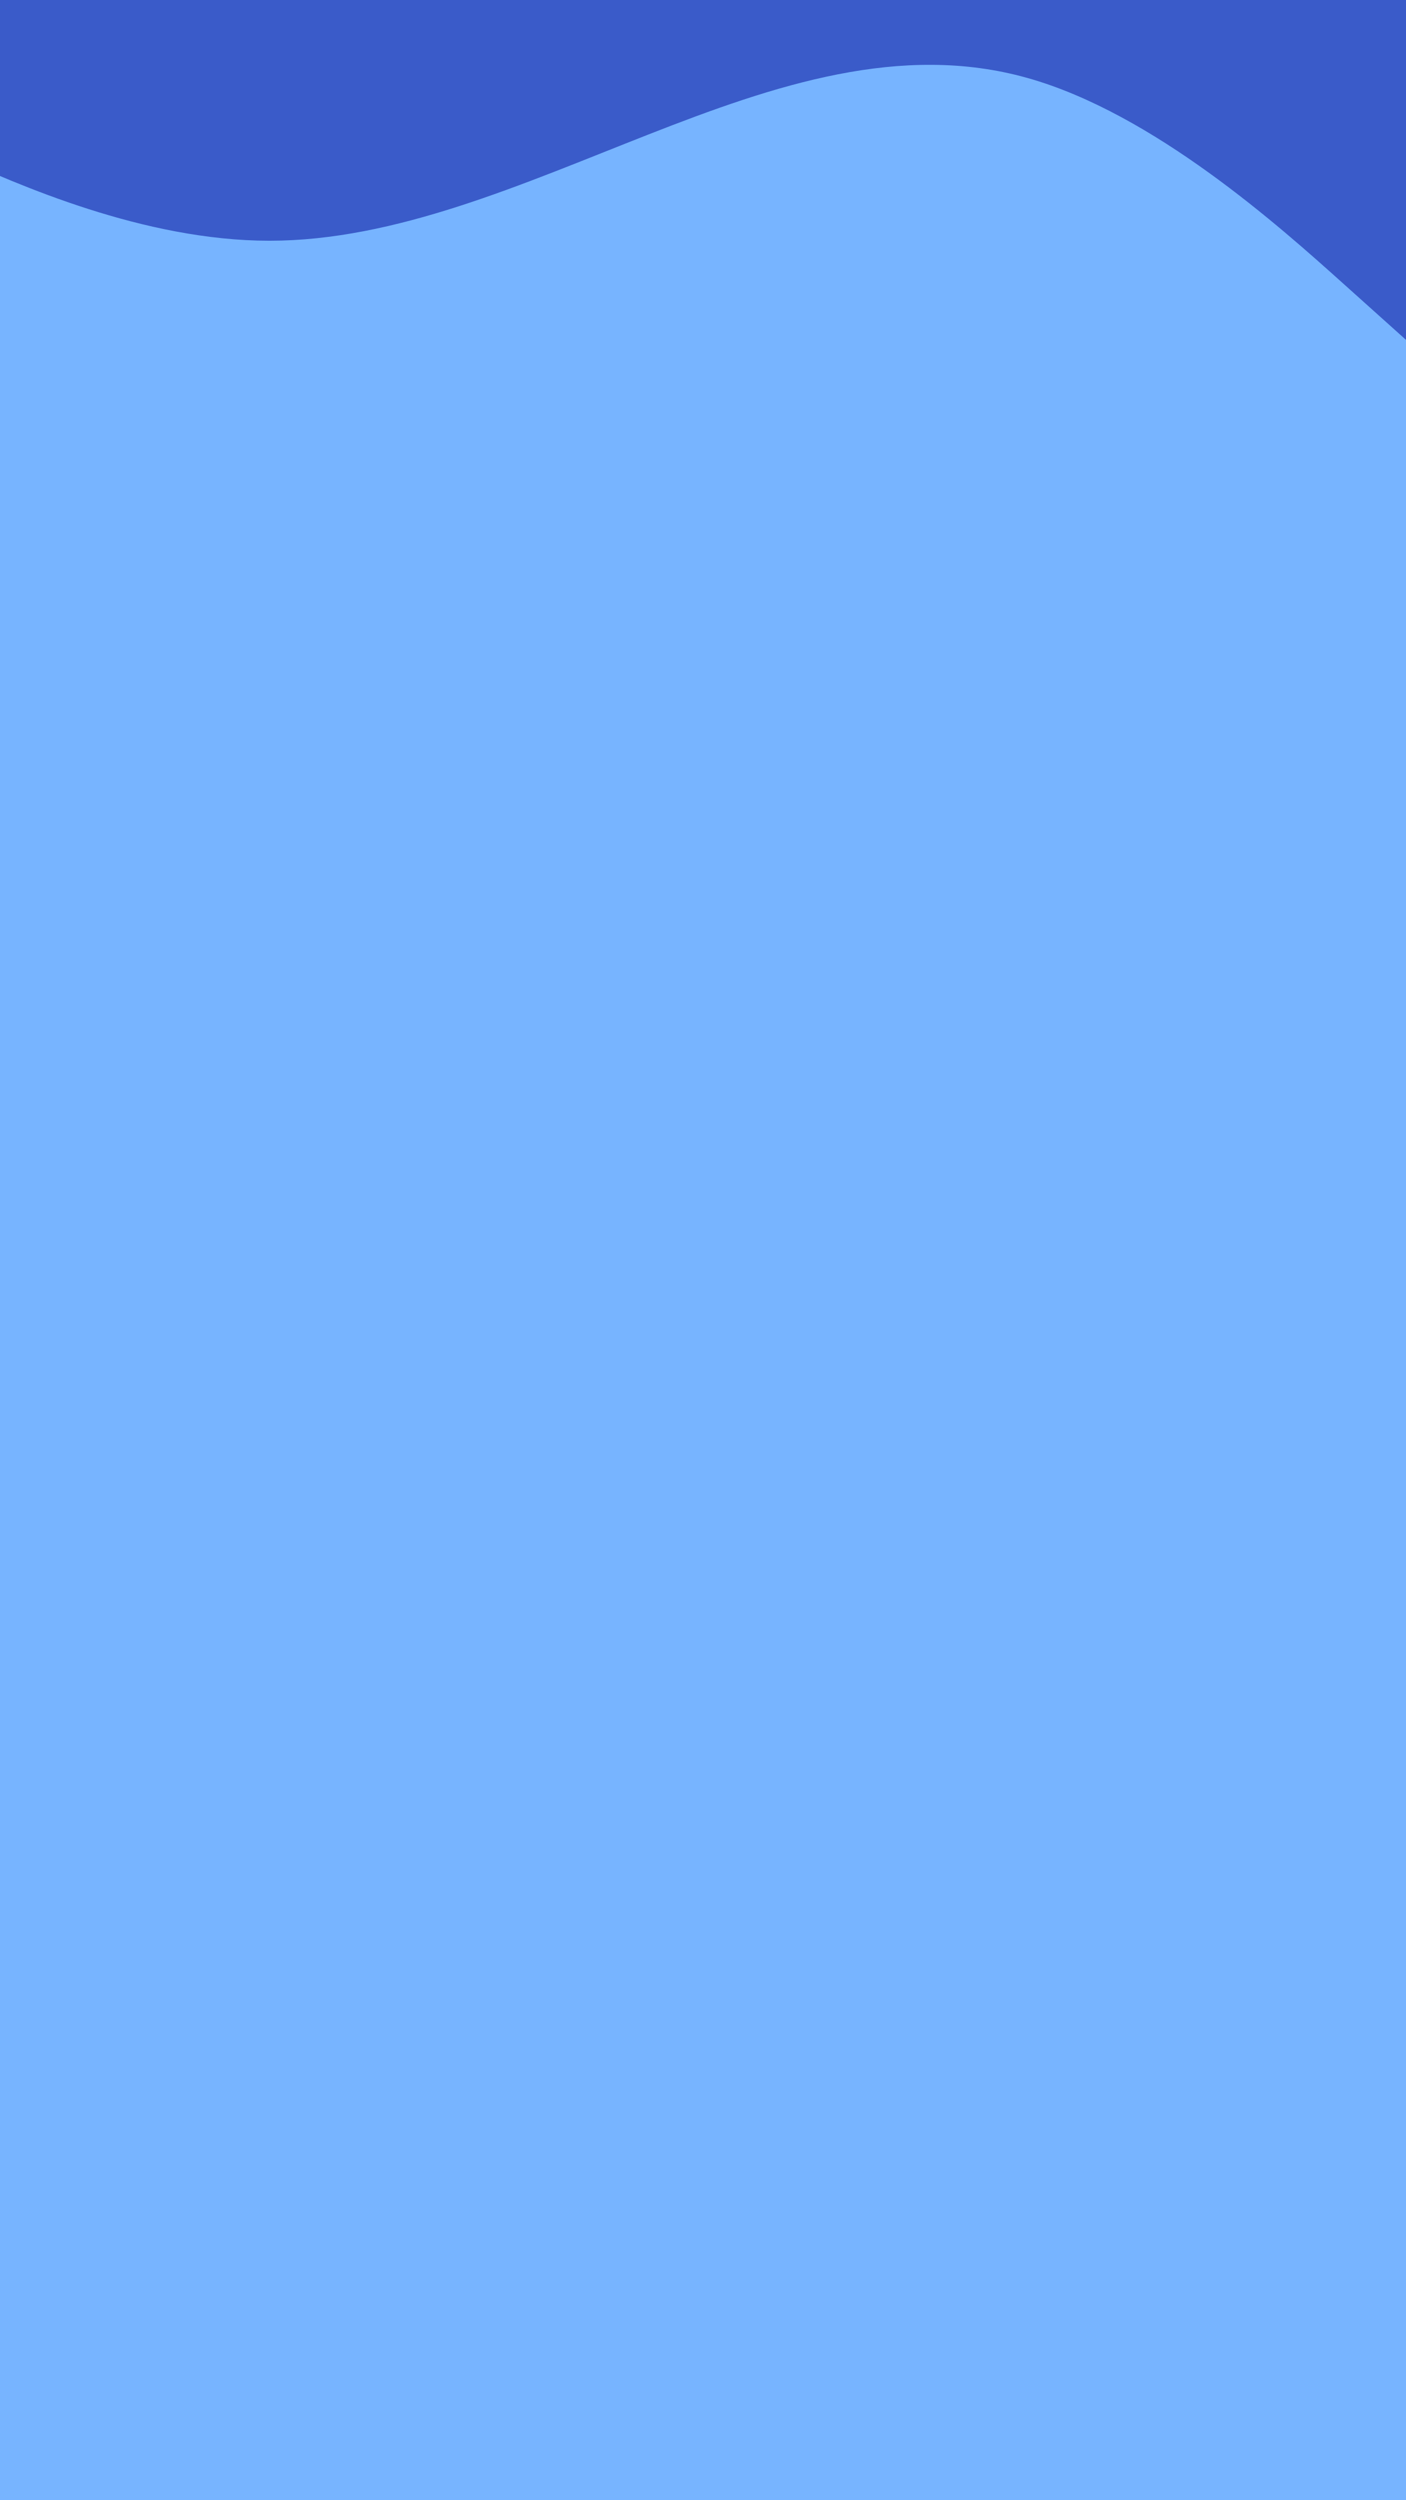 <svg width="360" height="640" viewBox="0 0 360 640" fill="none" xmlns="http://www.w3.org/2000/svg">
<g clip-path="url(#clip0_852_2)">
<rect width="360" height="640" fill="#77B4FF"/>
<path fill-rule="evenodd" clip-rule="evenodd" d="M-28 32.625L-11.833 39.875C4.333 47.125 36.667 61.625 69 61.625C101.333 61.625 133.667 47.125 166 34.438C198.333 21.75 230.667 10.875 263 19.938C295.333 29 327.667 58 343.833 72.5L360 87V0H343.833C327.667 0 295.333 0 263 0C230.667 0 198.333 0 166 0C133.667 0 101.333 0 69 0C36.667 0 4.333 0 -11.833 0H-28V32.625Z" fill="#3A5BC9"/>
</g>
<defs>
<clipPath id="clip0_852_2">
<rect width="360" height="640" fill="white"/>
</clipPath>
</defs>
</svg>
